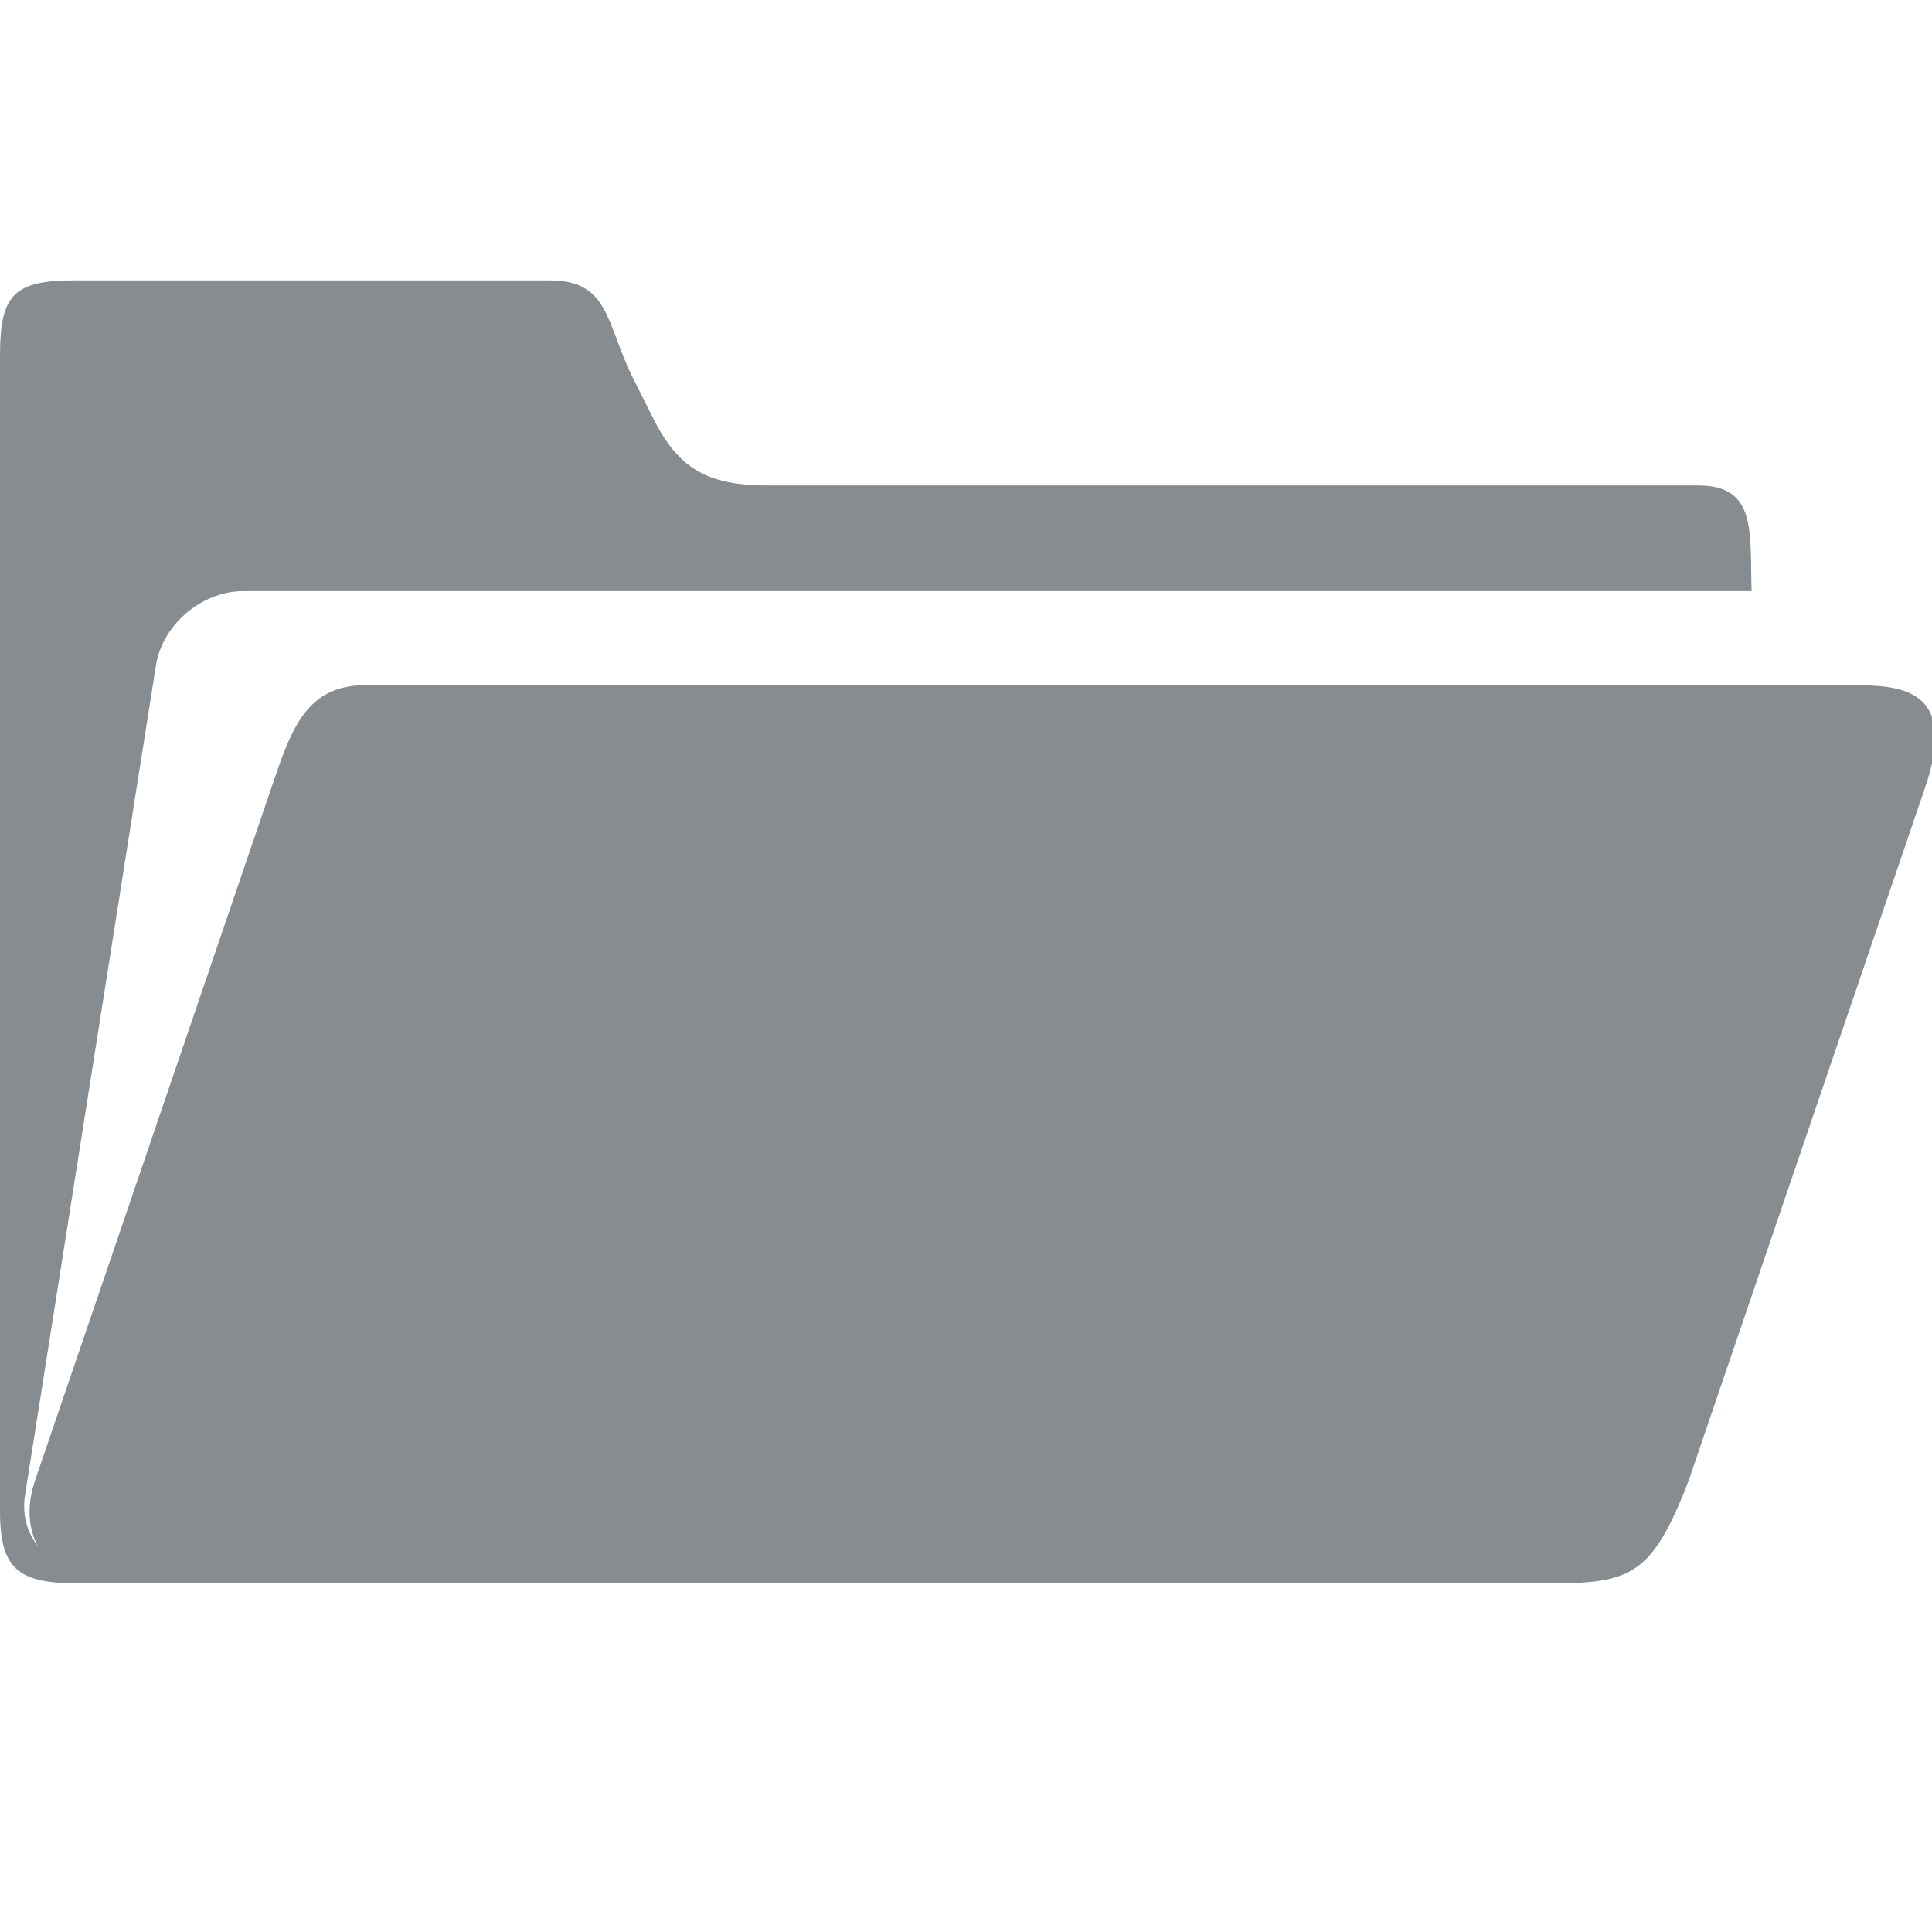 <?xml version="1.0" encoding="utf-8"?>
<!-- Generator: Adobe Illustrator 16.2.1, SVG Export Plug-In . SVG Version: 6.00 Build 0)  -->
<!DOCTYPE svg PUBLIC "-//W3C//DTD SVG 1.1//EN" "http://www.w3.org/Graphics/SVG/1.1/DTD/svg11.dtd">
<svg version="1.1" id="Layer_1" xmlns="http://www.w3.org/2000/svg" xmlns:xlink="http://www.w3.org/1999/xlink" x="0px" y="0px"
	 width="24px" height="24px" viewBox="0 0 24 24" enable-background="new 0 0 24 24" xml:space="preserve">
<g>
	<path fill="#878C90" d="M20.393,18.907c0.034-0.07,0.052-0.145,0.074-0.221C20.445,18.762,20.431,18.838,20.393,18.907z"/>
	<path fill="#878C90" d="M19.425,19.5H1.117c-0.251,0-0.473-0.095-0.624-0.268c-0.15-0.17-0.215-0.395-0.186-0.634L1.933,8.292
		C2,7.775,2.497,7.343,3.021,7.343h18.738c-0.023-0.725,0.07-1.312-0.659-1.312H9.567c-0.743,0-1.12-0.171-1.453-0.835L7.861,4.692
		c-0.333-0.666-0.285-1.209-1.03-1.209H0.918C0.175,3.483,0,3.663,0,4.407v14.367c0,0.744,0.249,0.896,0.992,0.896h18.197
		c0.516,0,0.952-0.302,1.18-0.729C20.172,19.268,19.808,19.5,19.425,19.5z"/>
</g>
<path fill="#878C90" d="M23.911,9.793c0.43-1.256-0.312-1.281-0.916-1.281H4.534c-0.745,0-0.925,0.576-1.165,1.281l-2.933,8.597
	c-0.241,0.704,0.171,1.28,0.915,1.28h17.837c1.056,0,1.324-0.066,1.79-1.28L23.911,9.793z"/>
</svg>
